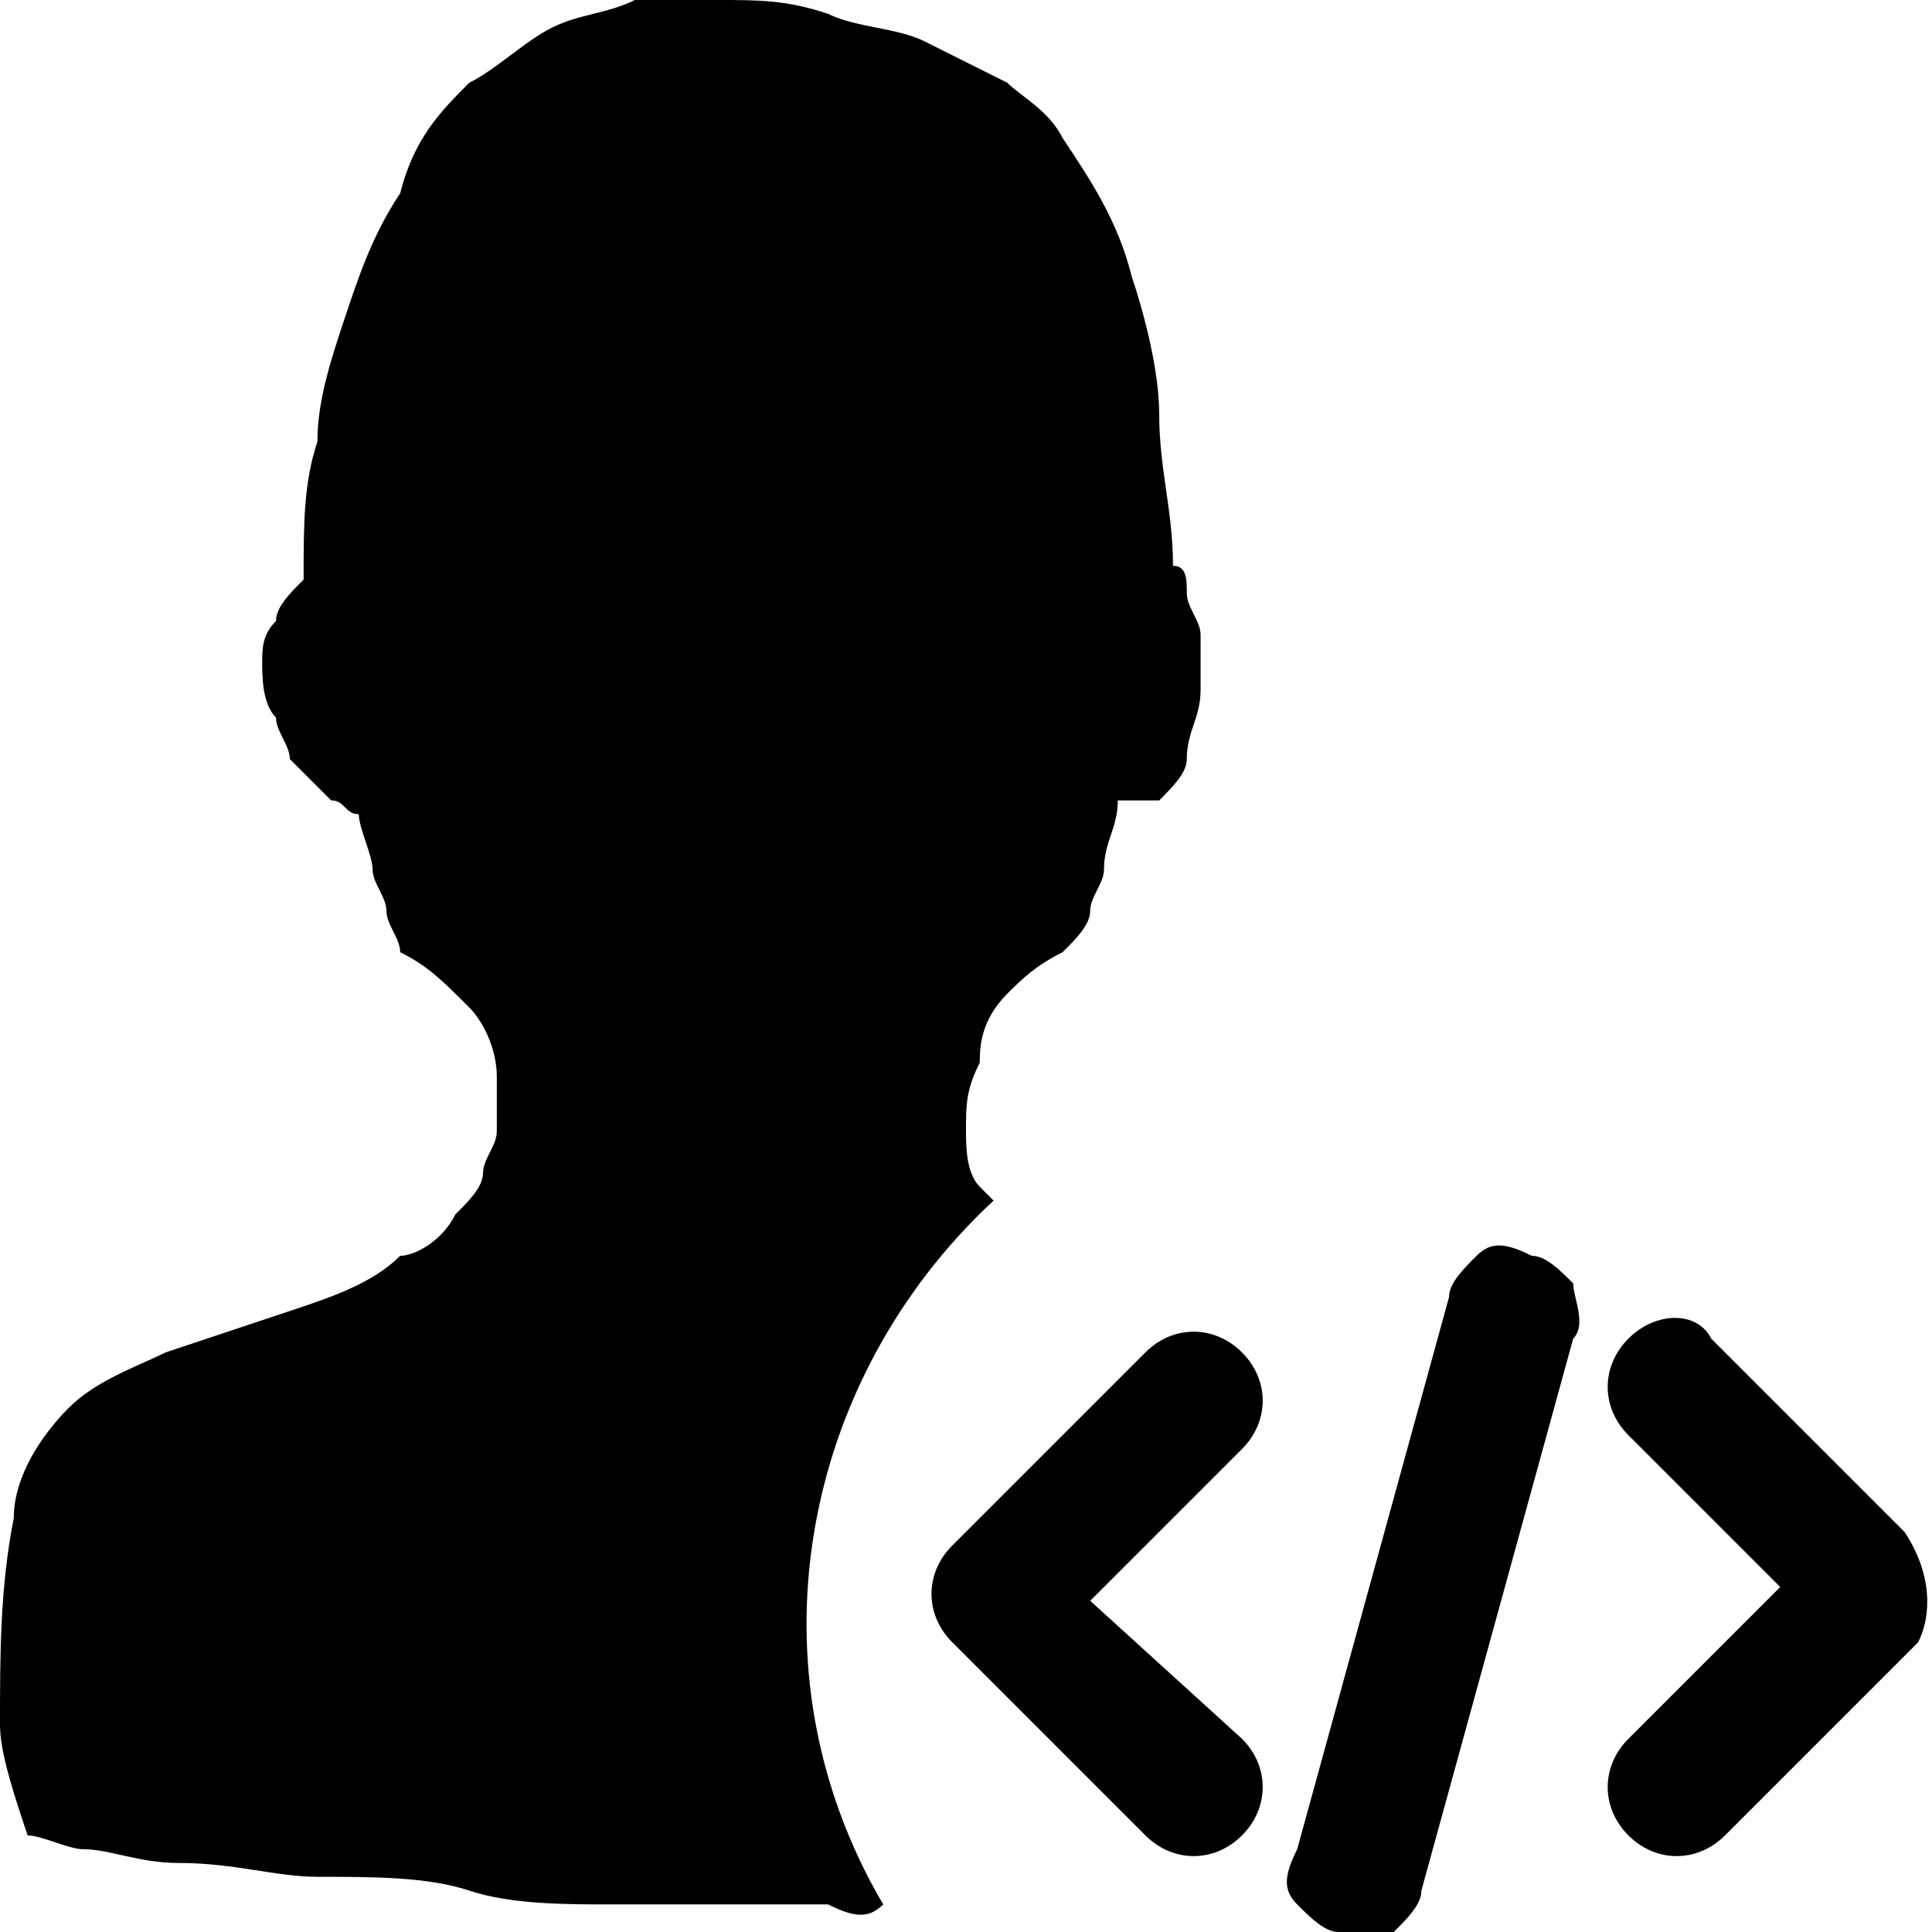<?xml version="1.0" standalone="no"?><!DOCTYPE svg PUBLIC "-//W3C//DTD SVG 1.1//EN" "http://www.w3.org/Graphics/SVG/1.1/DTD/svg11.dtd"><svg t="1596008865481" class="icon" viewBox="0 0 1024 1024" version="1.1" xmlns="http://www.w3.org/2000/svg" p-id="3923" xmlns:xlink="http://www.w3.org/1999/xlink" width="64" height="64"><defs><style type="text/css"></style></defs><path d="M380.343 0c21.943 0 36.571 0 58.514 7.314 14.629 7.314 36.571 7.314 51.2 14.629l43.886 21.943c7.314 7.314 21.943 14.629 29.257 29.257 14.629 21.943 29.257 43.886 36.571 73.143 7.314 21.943 14.629 51.2 14.629 73.143 0 29.257 7.314 51.2 7.314 80.457 7.314 0 7.314 7.314 7.314 14.629s7.314 14.629 7.314 21.943V365.714c0 14.629-7.314 21.943-7.314 36.571 0 7.314-7.314 14.629-14.629 21.943h-21.943c0 14.629-7.314 21.943-7.314 36.571 0 7.314-7.314 14.629-7.314 21.943 0 7.314-7.314 14.629-14.629 21.943-14.629 7.314-21.943 14.629-29.257 21.943-14.629 14.629-14.629 29.257-14.629 36.571-7.314 14.629-7.314 21.943-7.314 36.571 0 7.314 0 21.943 7.314 29.257l7.314 7.314c-102.4 95.086-131.657 248.686-58.514 373.029-7.314 7.314-14.629 7.314-29.257 0H321.829c-21.943 0-51.2 0-73.143-7.314s-51.2-7.314-80.457-7.314c-21.943 0-43.886-7.314-73.143-7.314-21.943 0-36.571-7.314-51.2-7.314-7.314 0-21.943-7.314-29.257-7.314-7.314-21.943-14.629-43.886-14.629-58.514 0-36.571 0-73.143 7.314-109.714 0-21.943 14.629-43.886 29.257-58.514 14.629-14.629 36.571-21.943 51.2-29.257l65.829-21.943c21.943-7.314 43.886-14.629 58.514-29.257 7.314 0 21.943-7.314 29.257-21.943 7.314-7.314 14.629-14.629 14.629-21.943 0-7.314 7.314-14.629 7.314-21.943v-29.257c0-14.629-7.314-29.257-14.629-36.571-14.629-14.629-21.943-21.943-36.571-29.257 0-7.314-7.314-14.629-7.314-21.943 0-7.314-7.314-14.629-7.314-21.943 0-7.314-7.314-21.943-7.314-29.257-7.314 0-7.314-7.314-14.629-7.314l-21.943-21.943c0-7.314-7.314-14.629-7.314-21.943-7.314-7.314-7.314-21.943-7.314-29.257 0-7.314 0-14.629 7.314-21.943 0-7.314 7.314-14.629 14.629-21.943 0-29.257 0-51.2 7.314-73.143 0-21.943 7.314-43.886 14.629-65.829 7.314-21.943 14.629-43.886 29.257-65.829 7.314-29.257 21.943-43.886 36.571-58.514 14.629-7.314 29.257-21.943 43.886-29.257 14.629-7.314 29.257-7.314 43.886-14.629h43.886zM658.286 972.8c-14.629 14.629-36.571 14.629-51.2 0l-102.4-102.4c-14.629-14.629-14.629-36.571 0-51.2l102.4-102.4c14.629-14.629 36.571-14.629 51.2 0 14.629 14.629 14.629 36.571 0 51.2l-80.457 80.457 80.457 73.143c14.629 14.629 14.629 36.571 0 51.2z m175.543-263.314l-80.457 292.571c0 7.314-7.314 14.629-14.629 21.943h-29.257c-7.314 0-14.629-7.314-21.943-14.629-7.314-7.314-7.314-14.629 0-29.257l80.457-292.571c0-7.314 7.314-14.629 14.629-21.943 7.314-7.314 14.629-7.314 29.257 0 7.314 0 14.629 7.314 21.943 14.629 0 7.314 7.314 21.943 0 29.257z m182.857 160.914l-102.4 102.4c-14.629 14.629-36.571 14.629-51.2 0-14.629-14.629-14.629-36.571 0-51.2l80.457-80.457-80.457-80.457c-14.629-14.629-14.629-36.571 0-51.2 14.629-14.629 36.571-14.629 43.886 0l102.4 102.4c14.629 21.943 14.629 43.886 7.314 58.514z" p-id="3924"></path></svg>